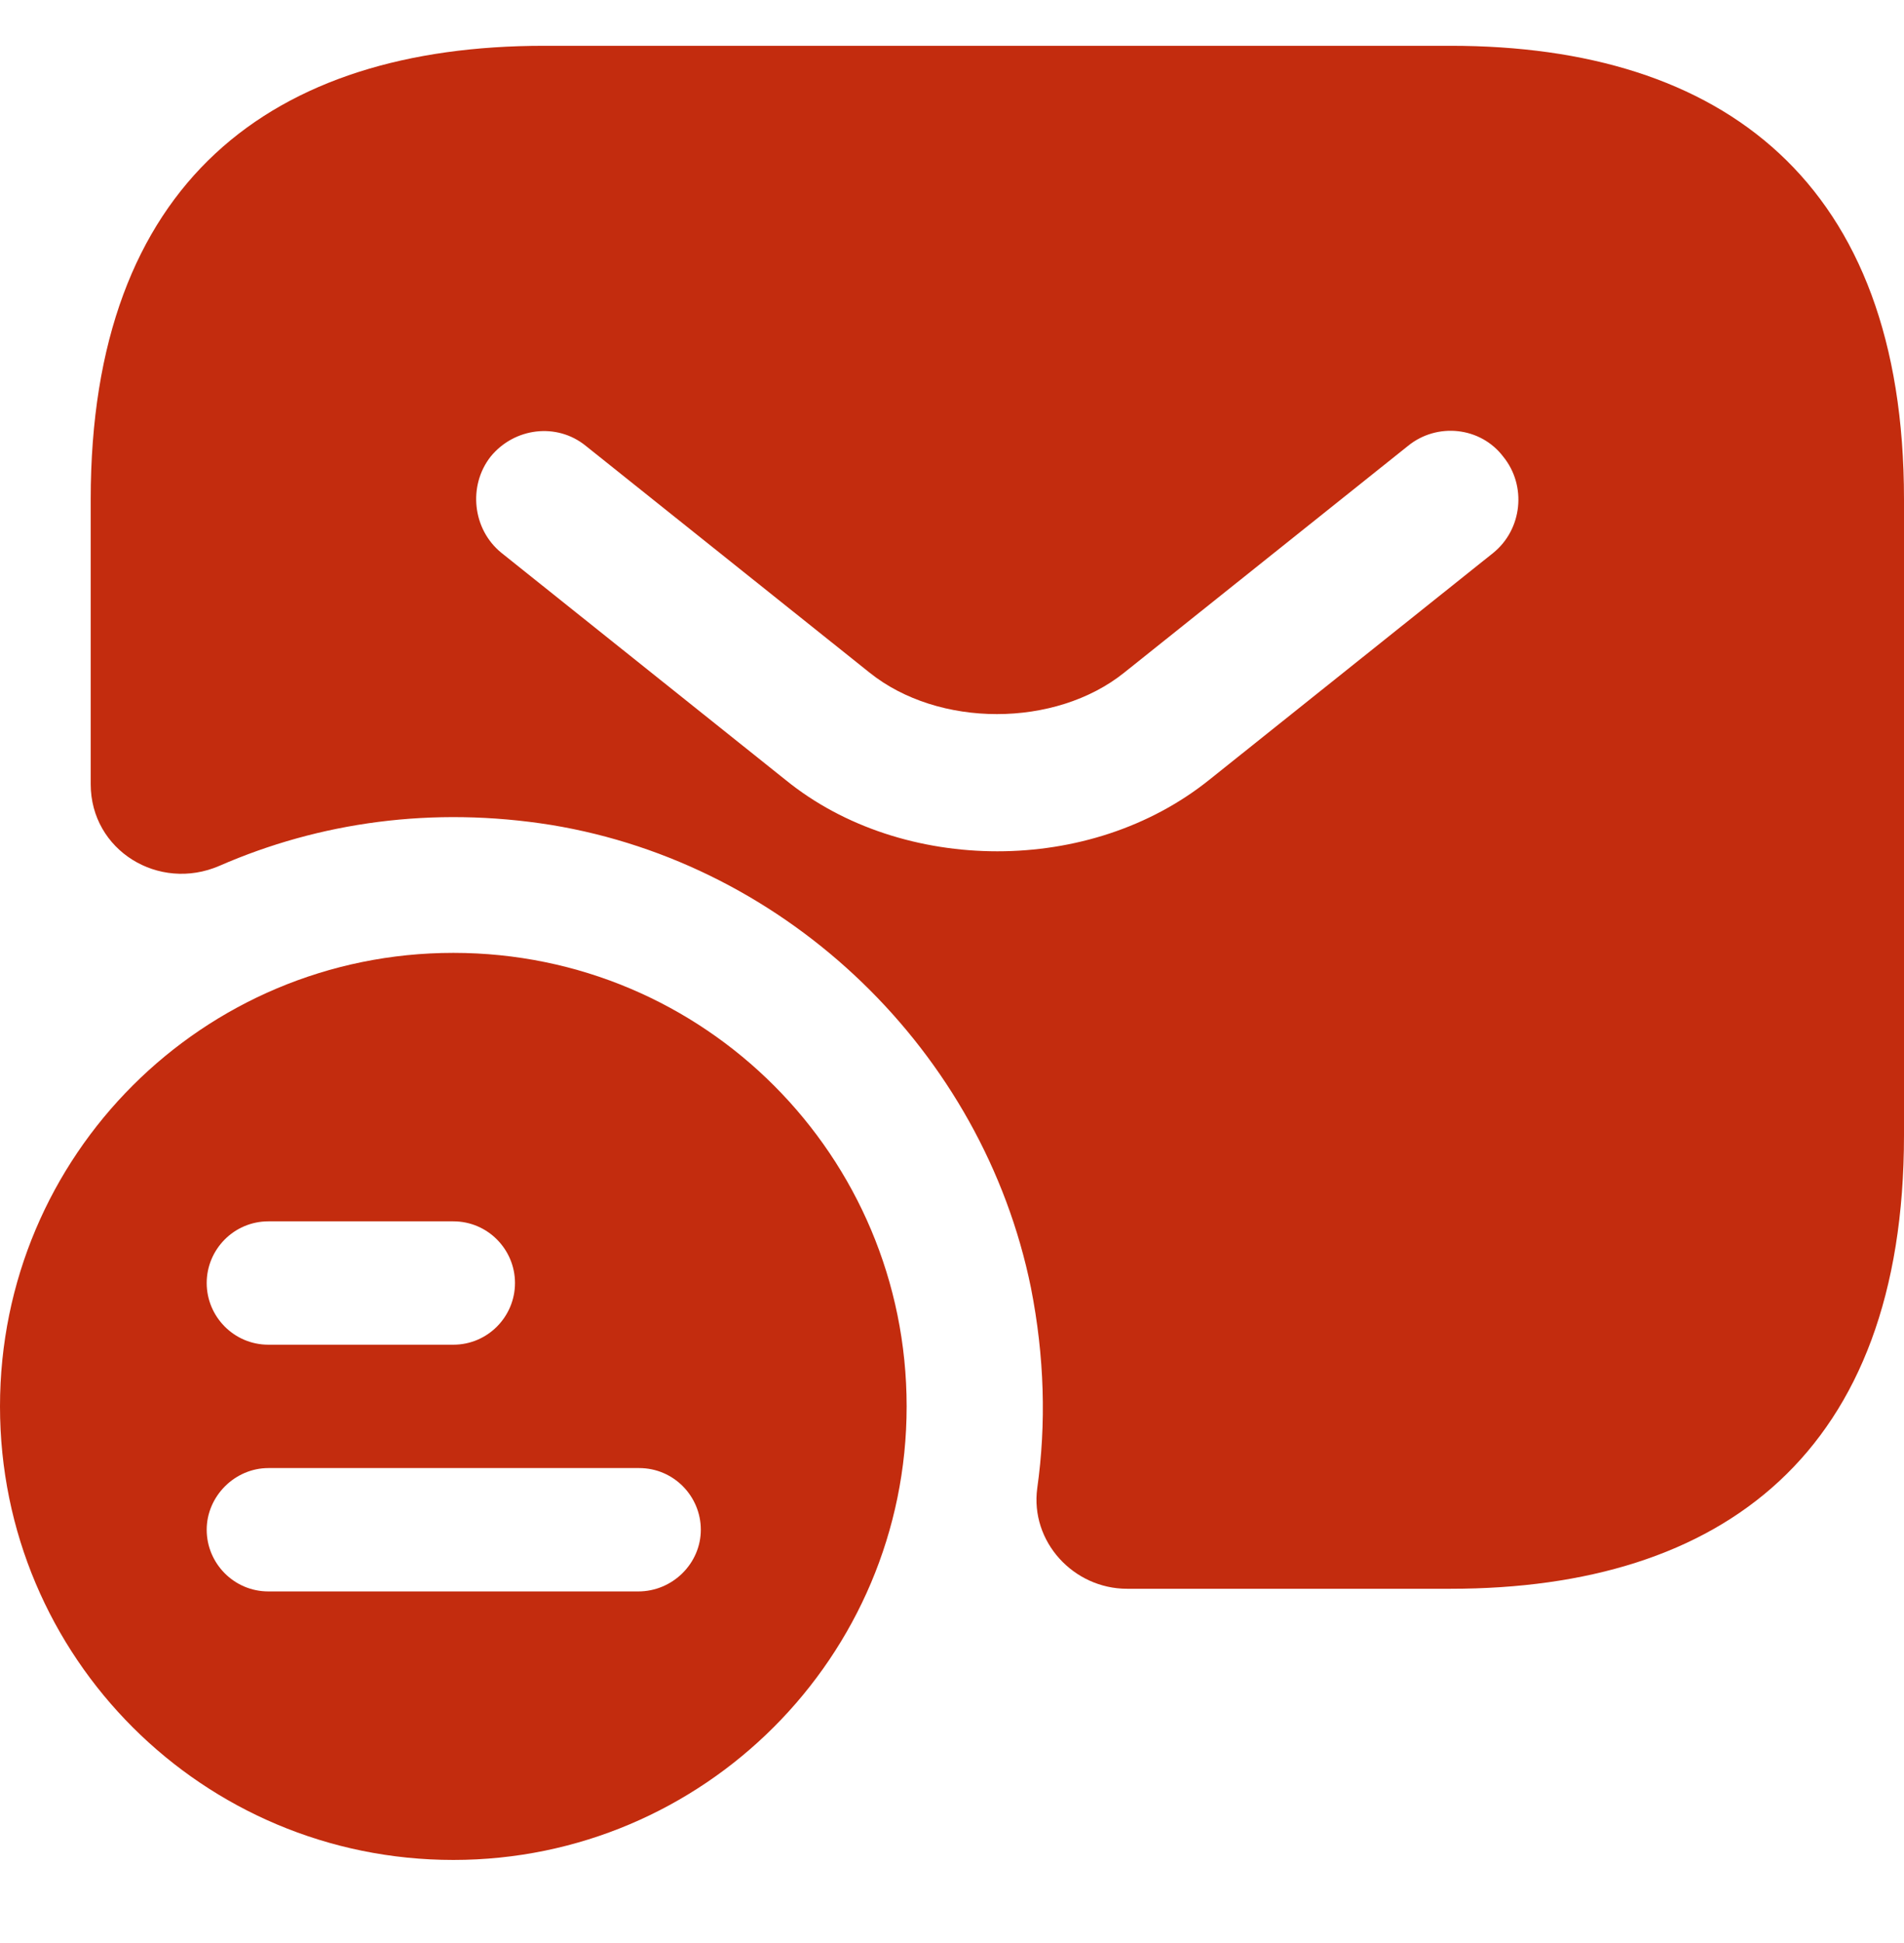 <svg width="50" height="51" viewBox="0 0 50 51" fill="none" xmlns="http://www.w3.org/2000/svg">
<path d="M11.905 25.011C5.333 25.011 0 30.32 0 36.915C0 43.511 5.333 48.82 11.905 48.82C18.476 48.82 23.809 43.487 23.809 36.915C23.809 30.344 18.5 25.011 11.905 25.011ZM7.048 32.058H11.905C12.809 32.058 13.524 32.796 13.524 33.677C13.524 34.558 12.809 35.296 11.905 35.296H7.048C6.143 35.296 5.428 34.558 5.428 33.677C5.428 32.796 6.143 32.058 7.048 32.058ZM16.762 41.772H7.048C6.143 41.772 5.428 41.034 5.428 40.153C5.428 39.272 6.167 38.534 7.048 38.534H16.785C17.69 38.534 18.404 39.272 18.404 40.153C18.404 41.034 17.666 41.772 16.762 41.772Z" fill="#C32C0E"/>
<path d="M38.096 1.202H14.286C7.144 1.202 2.382 4.774 2.382 13.107V20.583C2.382 22.321 4.168 23.416 5.763 22.726C8.382 21.583 11.358 21.154 14.477 21.654C20.715 22.678 25.81 27.607 27.072 33.797C27.429 35.606 27.477 37.368 27.239 39.059C27.048 40.464 28.191 41.702 29.596 41.702H38.096C45.238 41.702 50 38.13 50 29.797V13.107C50 4.774 45.238 1.202 38.096 1.202ZM39.215 14.511L31.762 20.464C30.191 21.726 28.191 22.345 26.191 22.345C24.191 22.345 22.167 21.726 20.62 20.464L13.167 14.511C12.405 13.892 12.287 12.75 12.882 11.988C13.501 11.226 14.62 11.083 15.382 11.702L22.834 17.654C24.643 19.107 27.715 19.107 29.524 17.654L36.977 11.702C37.739 11.083 38.881 11.202 39.477 11.988C40.096 12.75 39.977 13.892 39.215 14.511Z" fill="#C32C0E"/>
</svg>
